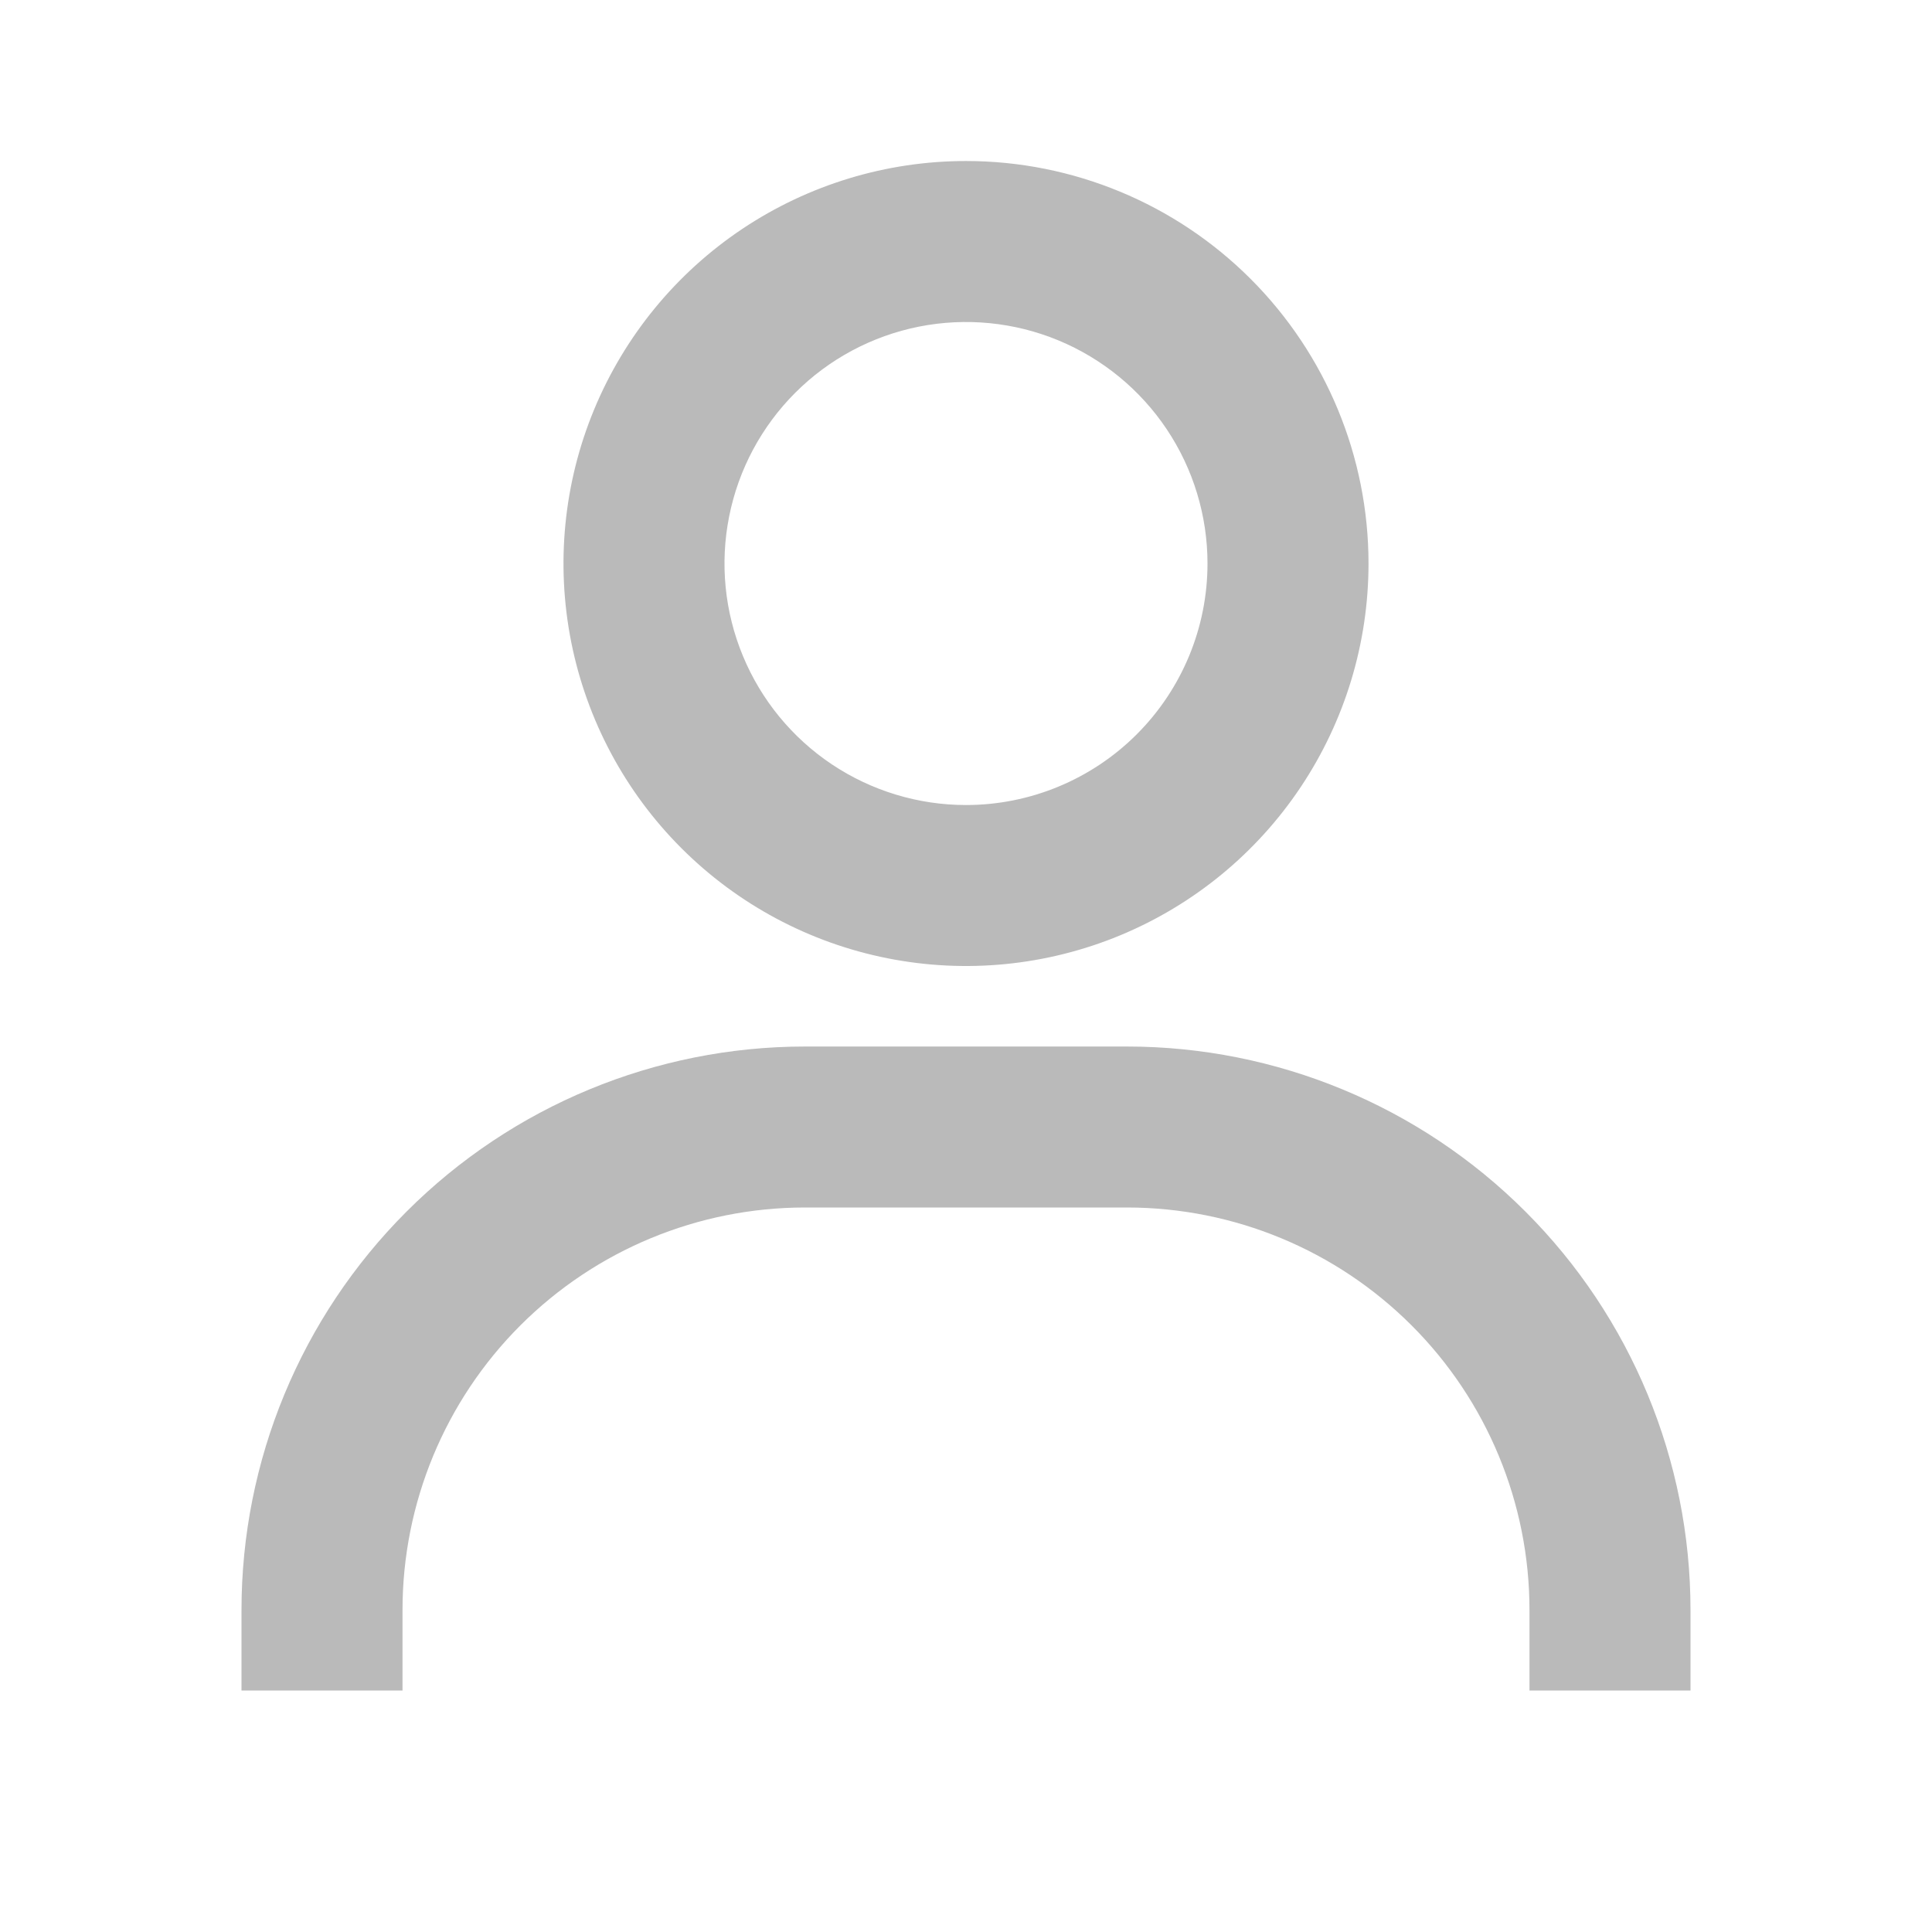 <svg width="44" height="44" viewBox="0 0 44 44" fill="none" xmlns="http://www.w3.org/2000/svg">
<path d="M22 3.667C20.187 3.667 18.415 4.205 16.907 5.212C15.4 6.219 14.225 7.651 13.531 9.326C12.837 11.001 12.656 12.844 13.009 14.622C13.363 16.4 14.236 18.034 15.518 19.316C16.8 20.598 18.433 21.471 20.212 21.824C21.99 22.178 23.833 21.996 25.508 21.303C27.183 20.609 28.615 19.434 29.622 17.926C30.629 16.419 31.167 14.647 31.167 12.834C31.167 10.402 30.201 8.071 28.482 6.352C26.763 4.633 24.431 3.667 22 3.667ZM22 18.334C20.912 18.334 19.849 18.011 18.944 17.407C18.04 16.802 17.335 15.943 16.919 14.938C16.502 13.933 16.393 12.828 16.606 11.761C16.818 10.694 17.342 9.714 18.111 8.945C18.88 8.175 19.86 7.652 20.927 7.439C21.994 7.227 23.1 7.336 24.105 7.752C25.11 8.169 25.969 8.874 26.573 9.778C27.177 10.682 27.5 11.746 27.5 12.834C27.5 14.292 26.921 15.691 25.889 16.723C24.858 17.754 23.459 18.334 22 18.334ZM38.5 38.5V36.667C38.5 33.263 37.148 29.999 34.741 27.593C32.334 25.186 29.07 23.834 25.667 23.834H18.333C14.93 23.834 11.665 25.186 9.259 27.593C6.852 29.999 5.5 33.263 5.5 36.667V38.5H9.167V36.667C9.167 34.236 10.132 31.904 11.851 30.185C13.571 28.466 15.902 27.5 18.333 27.5H25.667C28.098 27.5 30.429 28.466 32.148 30.185C33.868 31.904 34.833 34.236 34.833 36.667V38.5H38.5Z" fill="#BABABA"/>
</svg>
